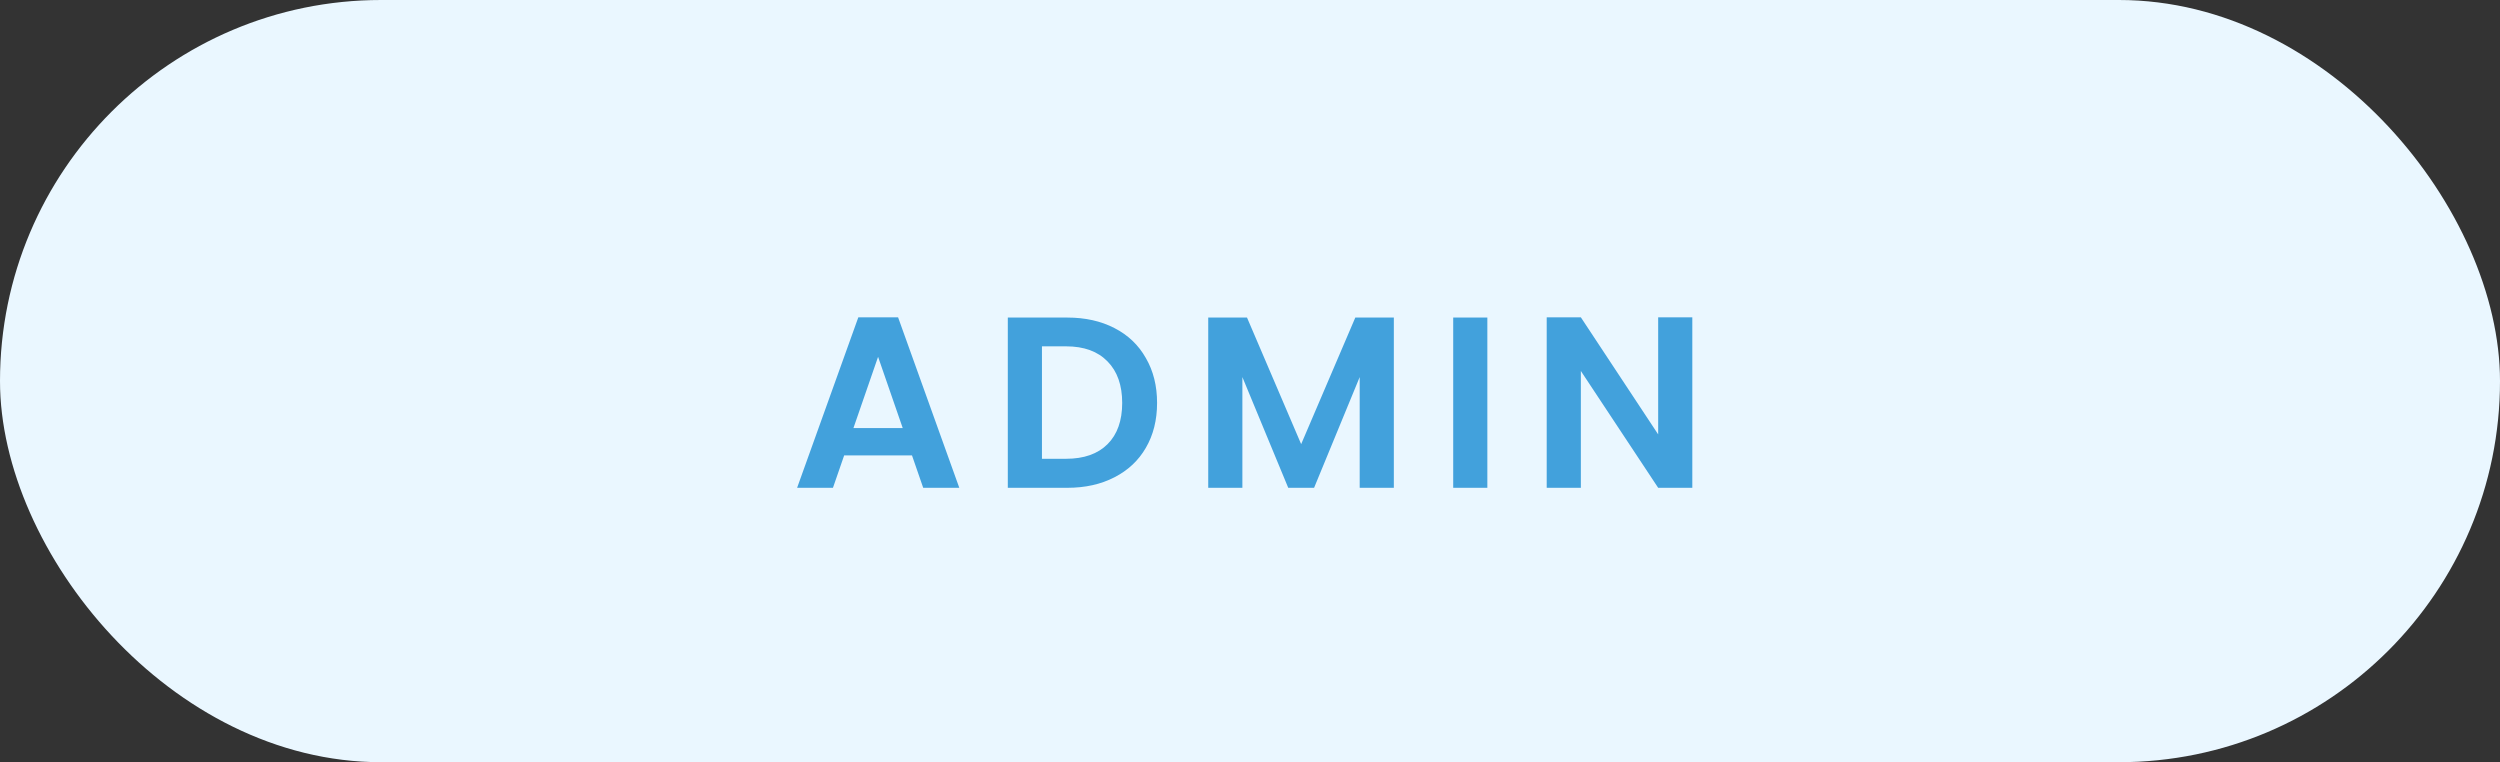 <svg width="82" height="25" viewBox="0 0 82 25" fill="none" xmlns="http://www.w3.org/2000/svg">
<rect x="0" y="0" width="82" height="25" fill="#333333" stroke="none"/>
<rect width="82" height="25" rx="12.5" fill="#EAF7FF"/>
<path d="M29.913 14.936H27.689L27.321 16H26.145L28.153 10.408H29.457L31.465 16H30.281L29.913 14.936ZM29.609 14.04L28.801 11.704L27.993 14.04H29.609ZM35.008 10.416C35.594 10.416 36.109 10.531 36.552 10.76C37 10.989 37.344 11.317 37.584 11.744C37.829 12.165 37.952 12.656 37.952 13.216C37.952 13.776 37.829 14.267 37.584 14.688C37.344 15.104 37 15.427 36.552 15.656C36.109 15.885 35.594 16 35.008 16H33.056V10.416H35.008ZM34.968 15.048C35.554 15.048 36.008 14.888 36.328 14.568C36.648 14.248 36.808 13.797 36.808 13.216C36.808 12.635 36.648 12.181 36.328 11.856C36.008 11.525 35.554 11.36 34.968 11.36H34.176V15.048H34.968ZM45.718 10.416V16H44.598V12.368L43.102 16H42.254L40.75 12.368V16H39.63V10.416H40.902L42.678 14.568L44.454 10.416H45.718ZM48.785 10.416V16H47.665V10.416H48.785ZM55.508 16H54.388L51.852 12.168V16H50.732V10.408H51.852L54.388 14.248V10.408H55.508V16Z" fill="#42A1DC"/>
</svg>

